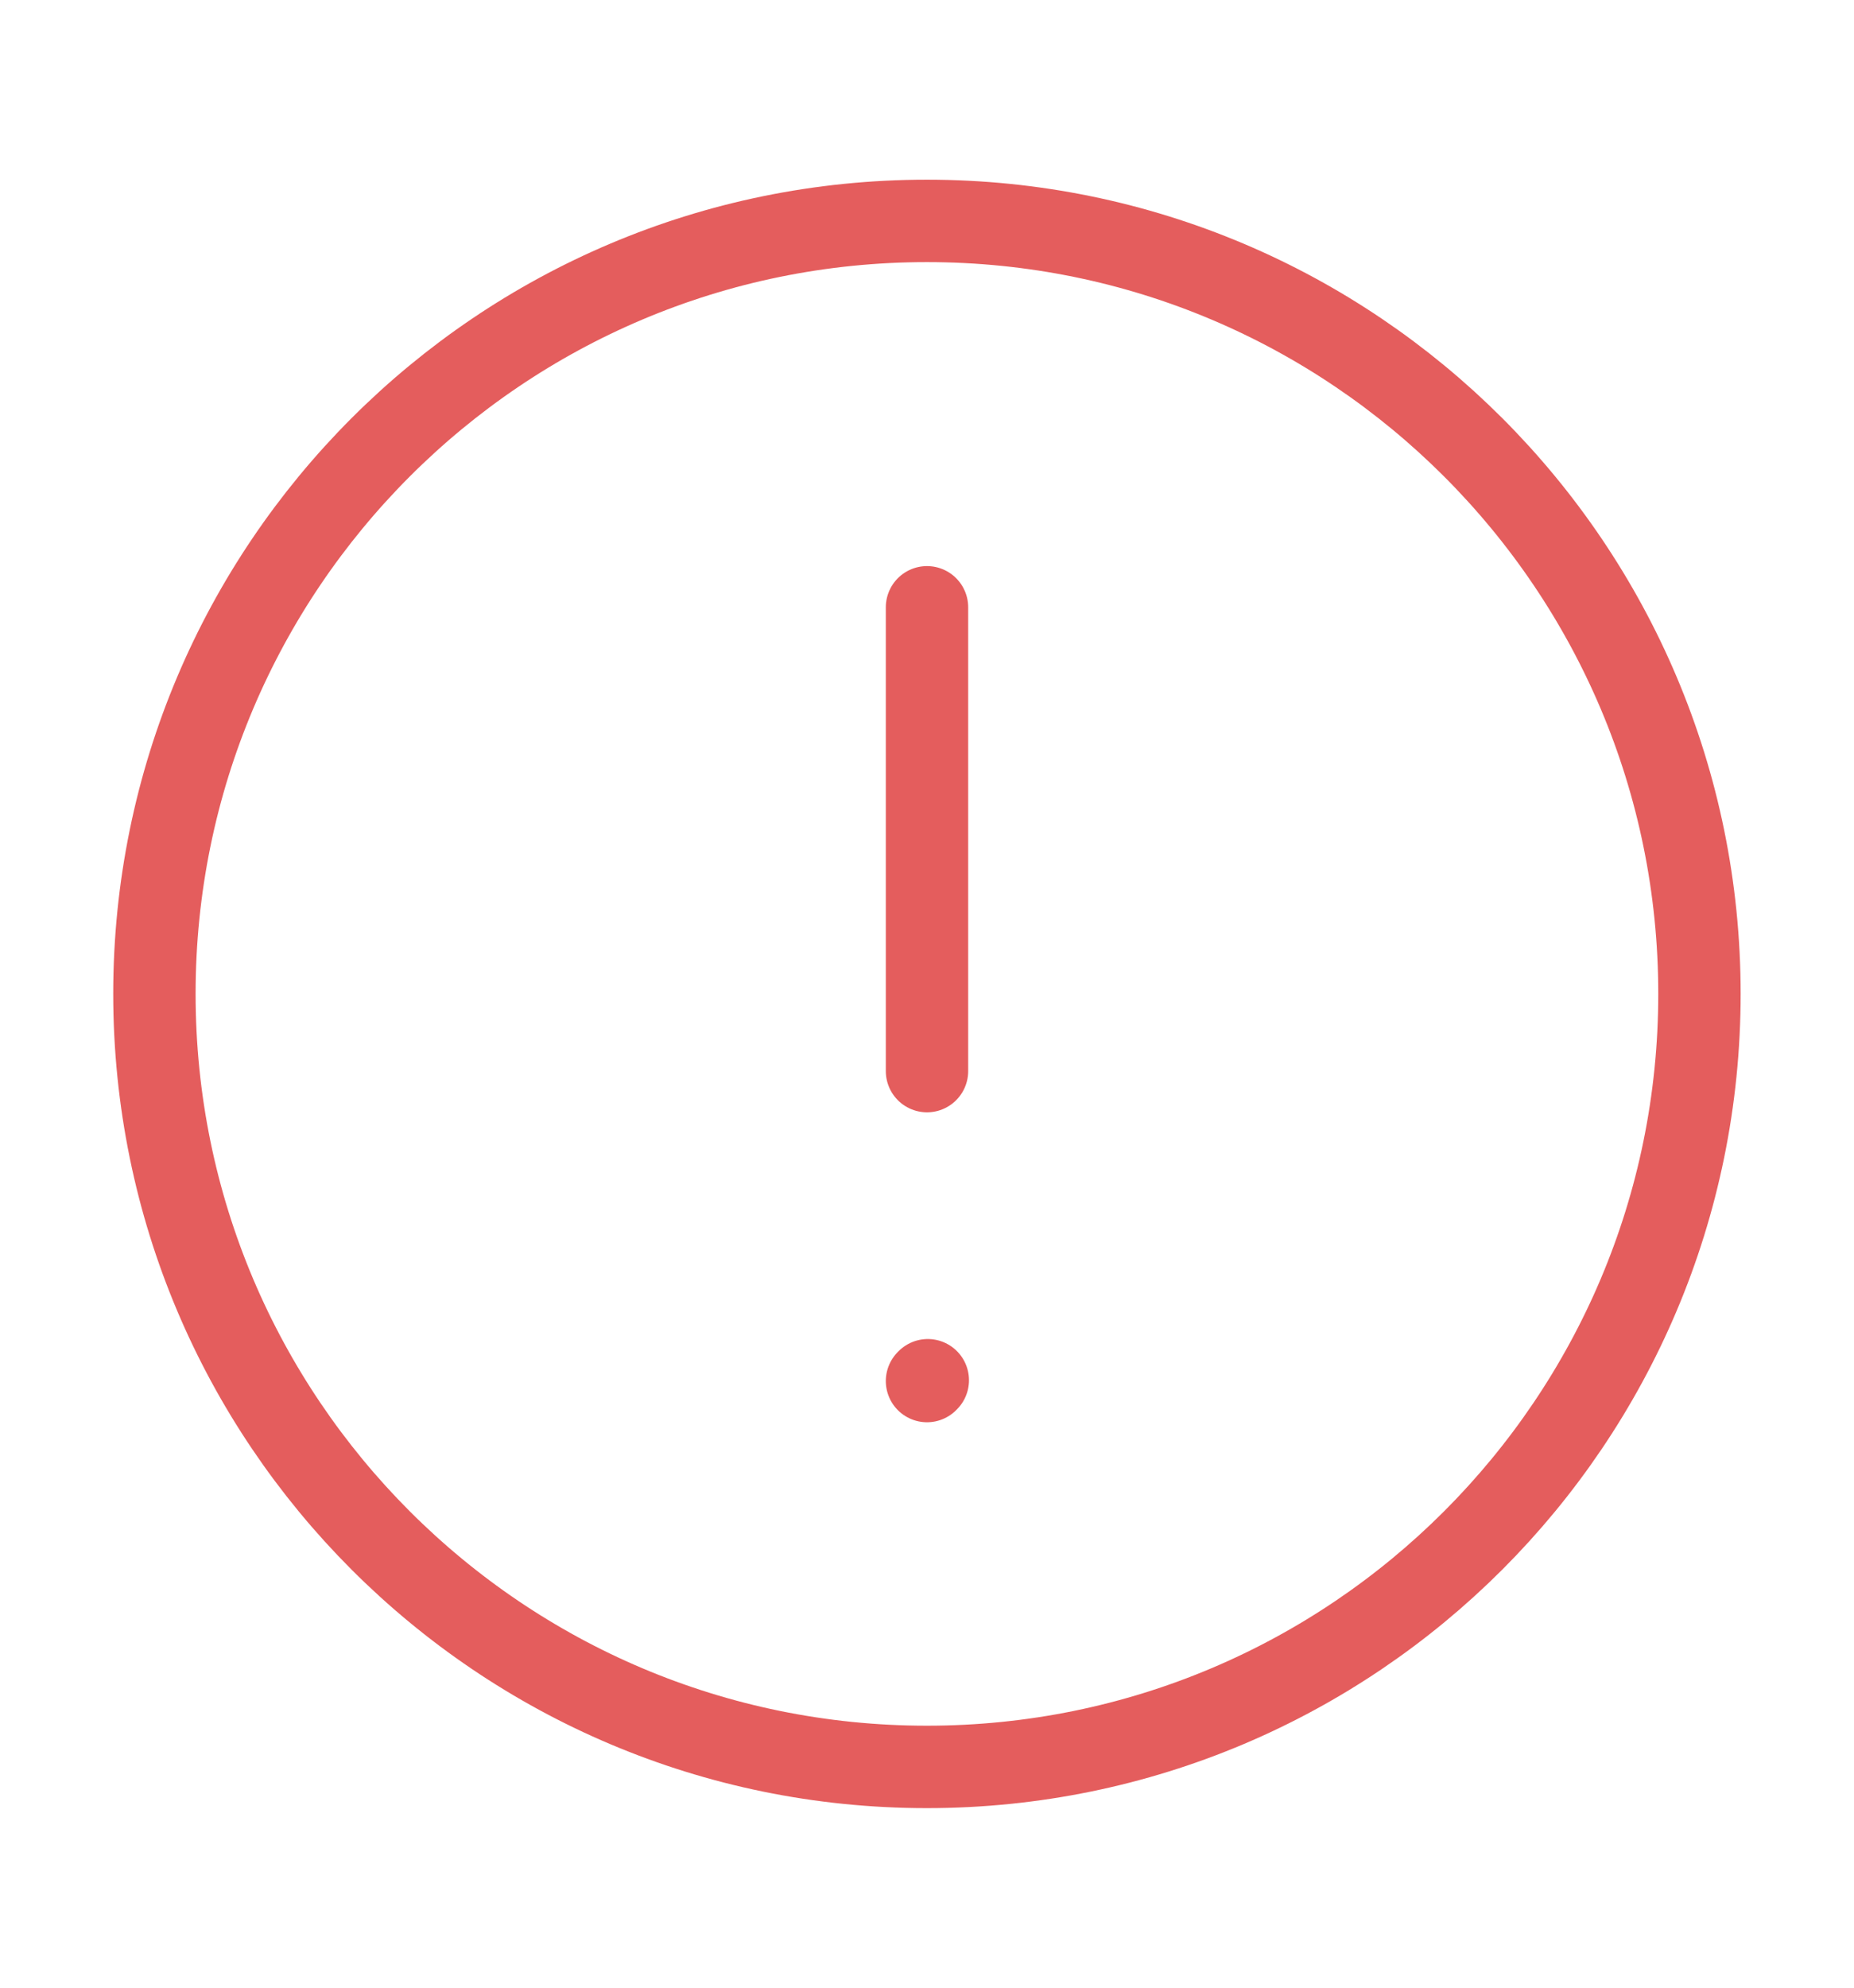 <svg width="14" height="15" viewBox="0 0 14 15" fill="none" xmlns="http://www.w3.org/2000/svg">
<path d="M7 4.583V8.083" stroke="#E45D5D" stroke-width="0.622" stroke-linecap="round" stroke-linejoin="round"/>
<path d="M7 10.422L7.006 10.416" stroke="#E45D5D" stroke-width="0.622" stroke-linecap="round" stroke-linejoin="round"/>
<path d="M6.999 13.334C10.221 13.334 12.833 10.722 12.833 7.5C12.833 4.279 10.221 1.667 6.999 1.667C3.778 1.667 1.166 4.279 1.166 7.5C1.166 10.722 3.778 13.334 6.999 13.334Z" stroke="#E45D5D" stroke-width="0.622" stroke-linecap="round" stroke-linejoin="round"/>
</svg>
